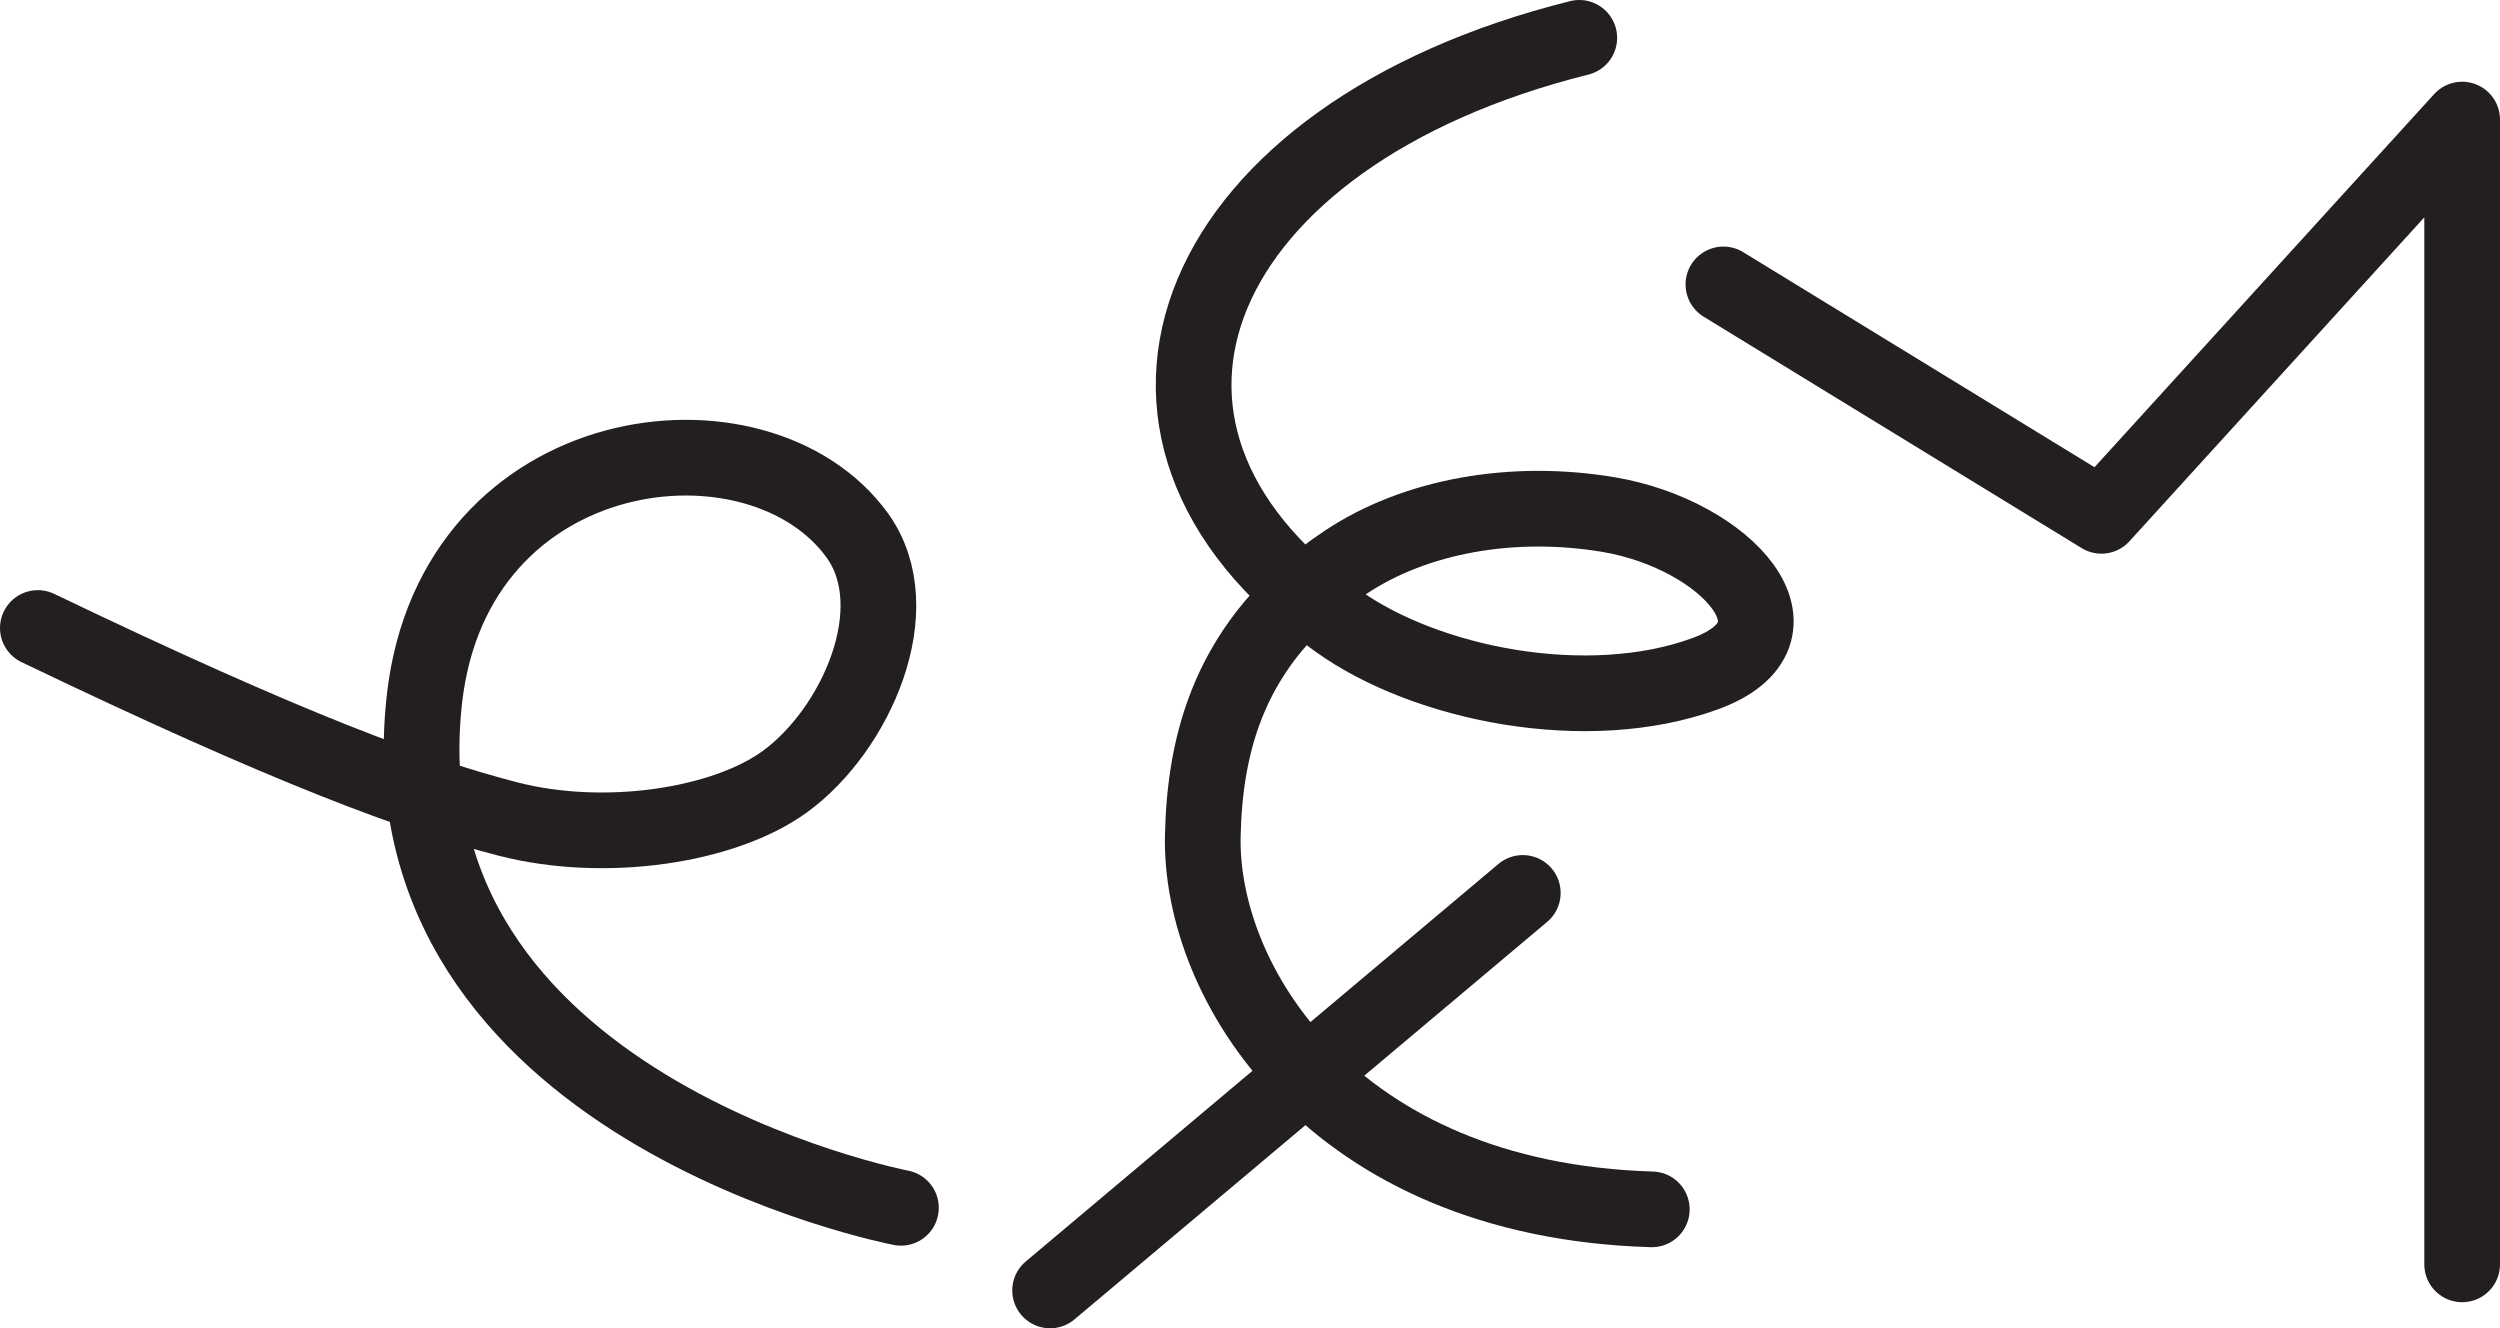 <?xml version="1.0" encoding="UTF-8" standalone="no"?>
<!-- Created with Inkscape (http://www.inkscape.org/) -->

<svg
   version="1.1"
   id="svg1"
   width="43.993"
   height="23.374"
   viewBox="0 0 43.993 23.374"
   sodipodi:docname="cell.svg"
   xmlns:inkscape="http://www.inkscape.org/namespaces/inkscape"
   xmlns:sodipodi="http://sodipodi.sourceforge.net/DTD/sodipodi-0.dtd"
   xmlns="http://www.w3.org/2000/svg"
   xmlns:svg="http://www.w3.org/2000/svg">
  <sodipodi:namedview
     id="namedview1"
     pagecolor="#ffffff"
     bordercolor="#000000"
     borderopacity="0.25"
     inkscape:showpageshadow="2"
     inkscape:pageopacity="0.0"
     inkscape:pagecheckerboard="0"
     inkscape:deskcolor="#d1d1d1">
    <inkscape:page
       x="0"
       y="0"
       inkscape:label="1"
       id="page1"
       width="43.993"
       height="23.374"
       margin="0"
       bleed="0" />
  </sodipodi:namedview>
  <defs
     id="defs1" />
  <path
     style="fill:none;stroke:#231f20;stroke-width:1.332;stroke-linecap:round;stroke-linejoin:round;stroke-miterlimit:4;stroke-dasharray:none;stroke-opacity:1"
     d="m 0.666,11.051 c 4.428,2.126 6.661,2.948 8.287,3.365 1.698,0.433 3.786,0.119 4.86,-0.662 1.249,-0.91 2.197,-3.041 1.276,-4.328 -1.735,-2.405 -7.099,-1.77 -7.62,2.875 -0.808,7.182 8.385,8.953 8.385,8.953"
     id="path1160" />
  <path
     style="fill:none;stroke:#231f20;stroke-width:1.332;stroke-linecap:round;stroke-linejoin:round;stroke-miterlimit:4;stroke-dasharray:none;stroke-opacity:1"
     d="m 30.327,5.005 6.652,4.072 6.348,-6.973 V 22.249"
     id="path1161" />
  <path
     style="fill:none;stroke:#231f20;stroke-width:1.332;stroke-linecap:round;stroke-linejoin:round;stroke-miterlimit:4;stroke-dasharray:none;stroke-opacity:1"
     d="m 27.791,0.666 c -6.801,1.697 -8.994,6.885 -4.254,10.26 1.562,1.12 4.396,1.683 6.462,0.932 1.97,-0.713 0.376,-2.448 -1.681,-2.801 -1.699,-0.287 -3.412,0.02 -4.641,0.839 -2.088,1.39 -2.474,3.249 -2.511,4.801 -0.063,2.573 2.256,6.417 7.901,6.584"
     id="path1162" />
  <path
     style="fill:none;stroke:#231f20;stroke-width:1.332;stroke-linecap:round;stroke-linejoin:round;stroke-miterlimit:4;stroke-dasharray:none;stroke-opacity:1"
     d="m 18.479,22.708 8.318,-6.995"
     id="path1163" />
</svg>
